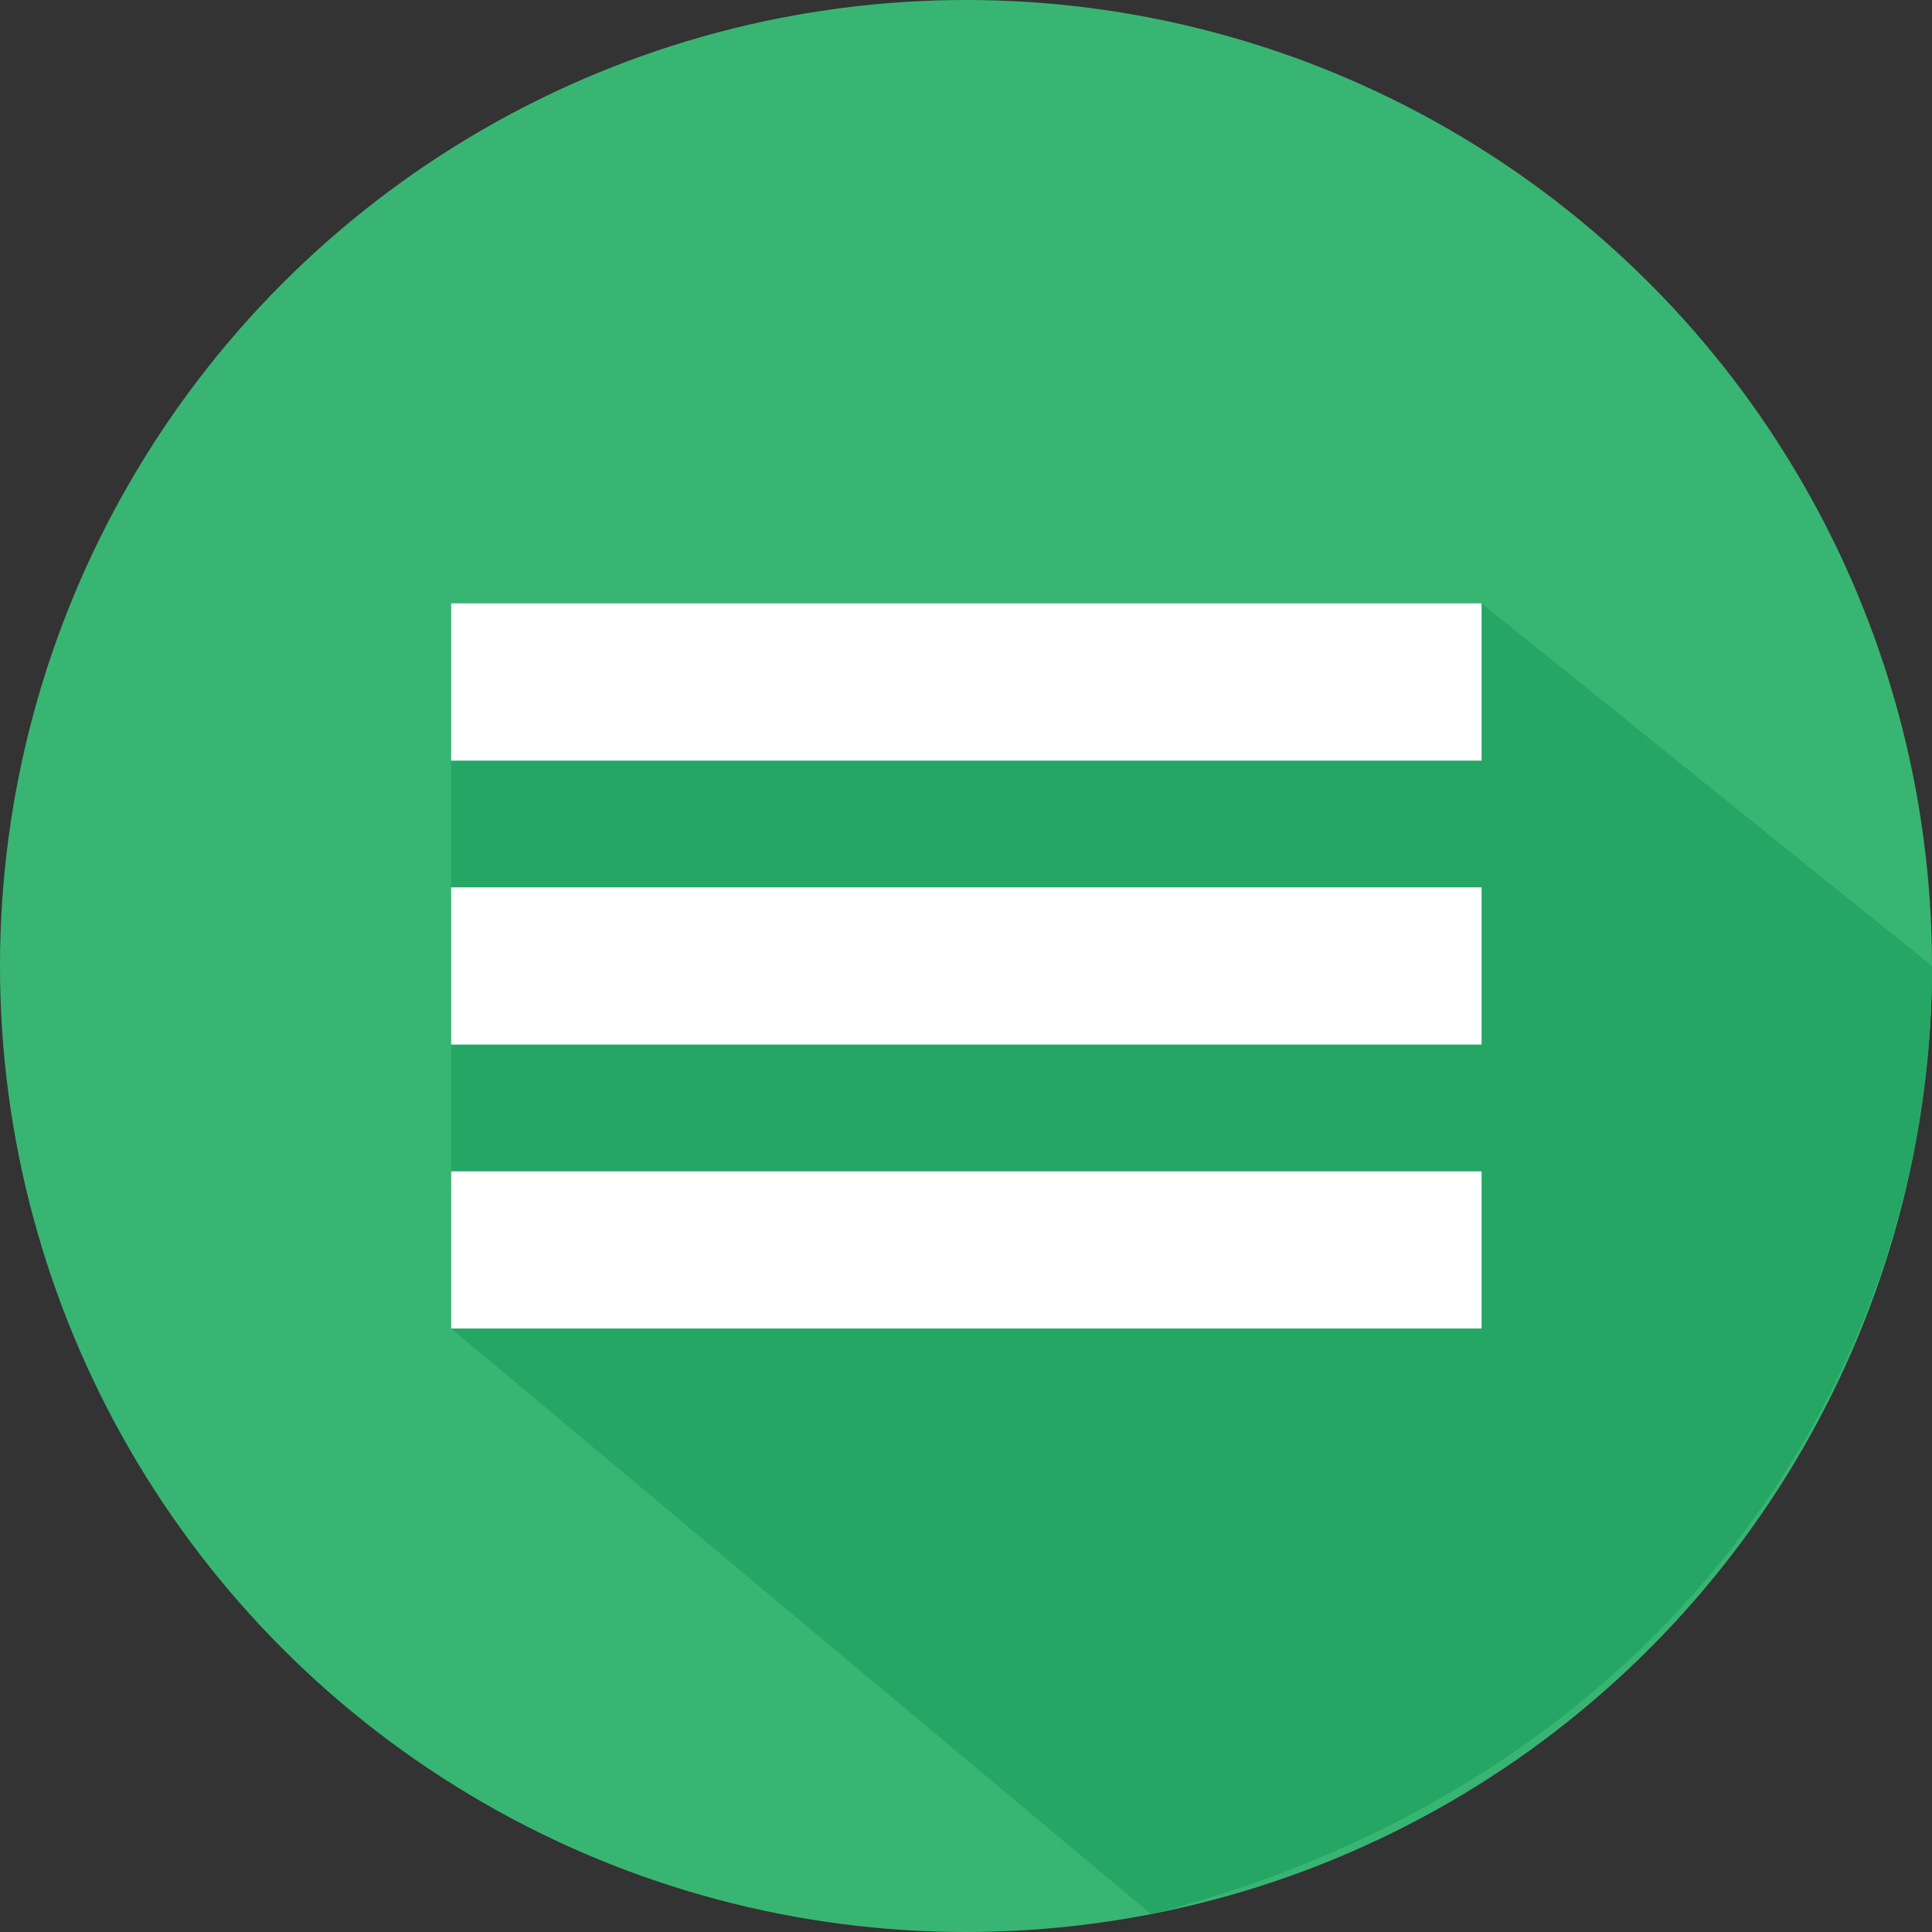 <?xml version="1.0" encoding="utf-8"?>
<!-- Generator: Adobe Illustrator 16.0.0, SVG Export Plug-In . SVG Version: 6.00 Build 0)  -->
<!DOCTYPE svg PUBLIC "-//W3C//DTD SVG 1.1//EN" "http://www.w3.org/Graphics/SVG/1.1/DTD/svg11.dtd">
<svg version="1.1" id="Layer_1" xmlns:x="http://ns.adobe.com/Extensibility/1.0/" xmlns:i="http://ns.adobe.com/AdobeIllustrator/10.0/" xmlns:graph="http://ns.adobe.com/Graphs/1.0/"
	 xmlns="http://www.w3.org/2000/svg" xmlns:xlink="http://www.w3.org/1999/xlink" x="0px" y="0px" width="30px" height="30px"
	 viewBox="0 0 30 30" enable-background="new 0 0 30 30" xml:space="preserve">
<rect x="0" y="0" width="30" height="30" fill="#333333" stroke="none"/>
<g id="icone_print_4_">
	<circle fill="#39B573" cx="15" cy="15" r="15"/>
	<path fill="#25A664" d="M7.006,20.631l10.867,9.092C25.82,27.686,30,21.415,30,15l-6.994-5.631h-16V20.631z"/>
	<g>
		<g>
			<rect x="7.006" y="9.369" fill="#FFFFFF" width="16" height="2.442"/>
		</g>
		<g>
			<rect x="7.006" y="13.779" fill="#FFFFFF" width="16" height="2.441"/>
		</g>
		<g>
			<rect x="7.006" y="18.189" fill="#FFFFFF" width="16" height="2.44"/>
		</g>
	</g>
</g>
</svg>
